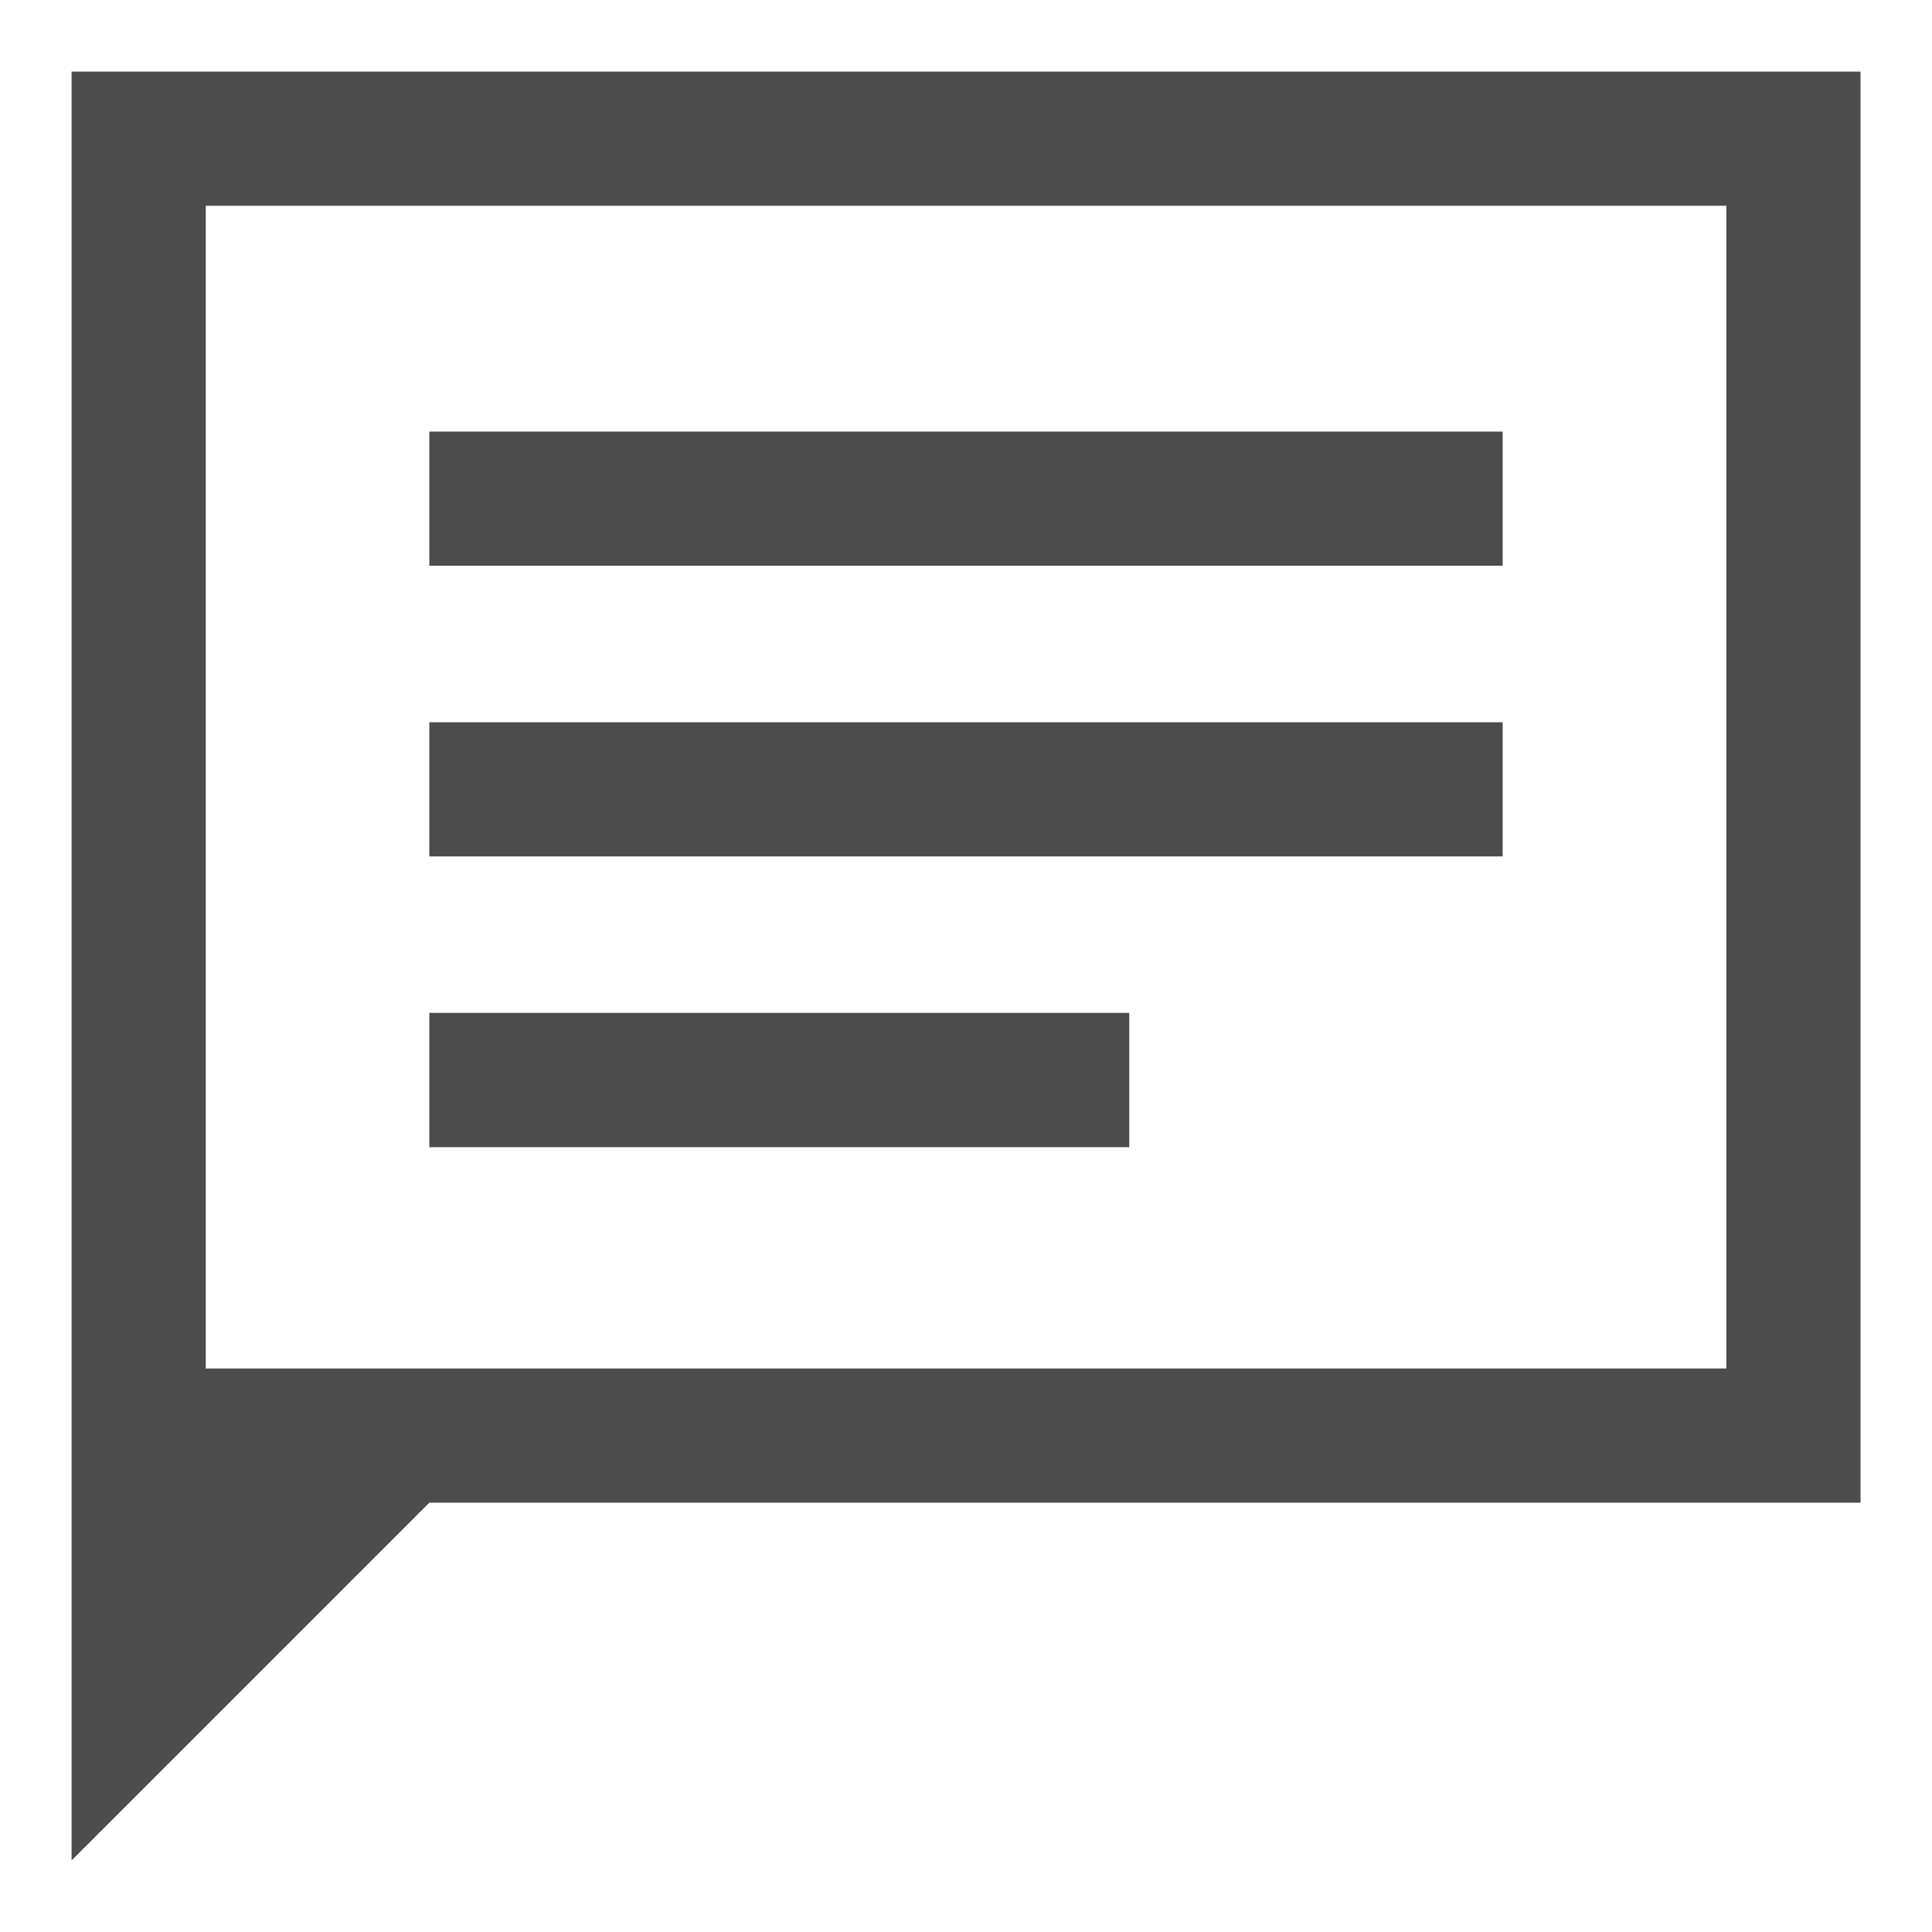 <svg width="18" height="18" viewBox="0 0 18 18" fill="none" xmlns="http://www.w3.org/2000/svg">
<path d="M4 10.688H10.521V9.437H4V10.688ZM4 7.979H14V6.729H4V7.979ZM4 5.271H14V4.021H4V5.271ZM0.667 17.333V0.667H17.334V14H4L0.667 17.333ZM1.917 12.75H16.084V1.917H1.917V12.75Z" fill="black" fill-opacity="0.7"/>
</svg>
